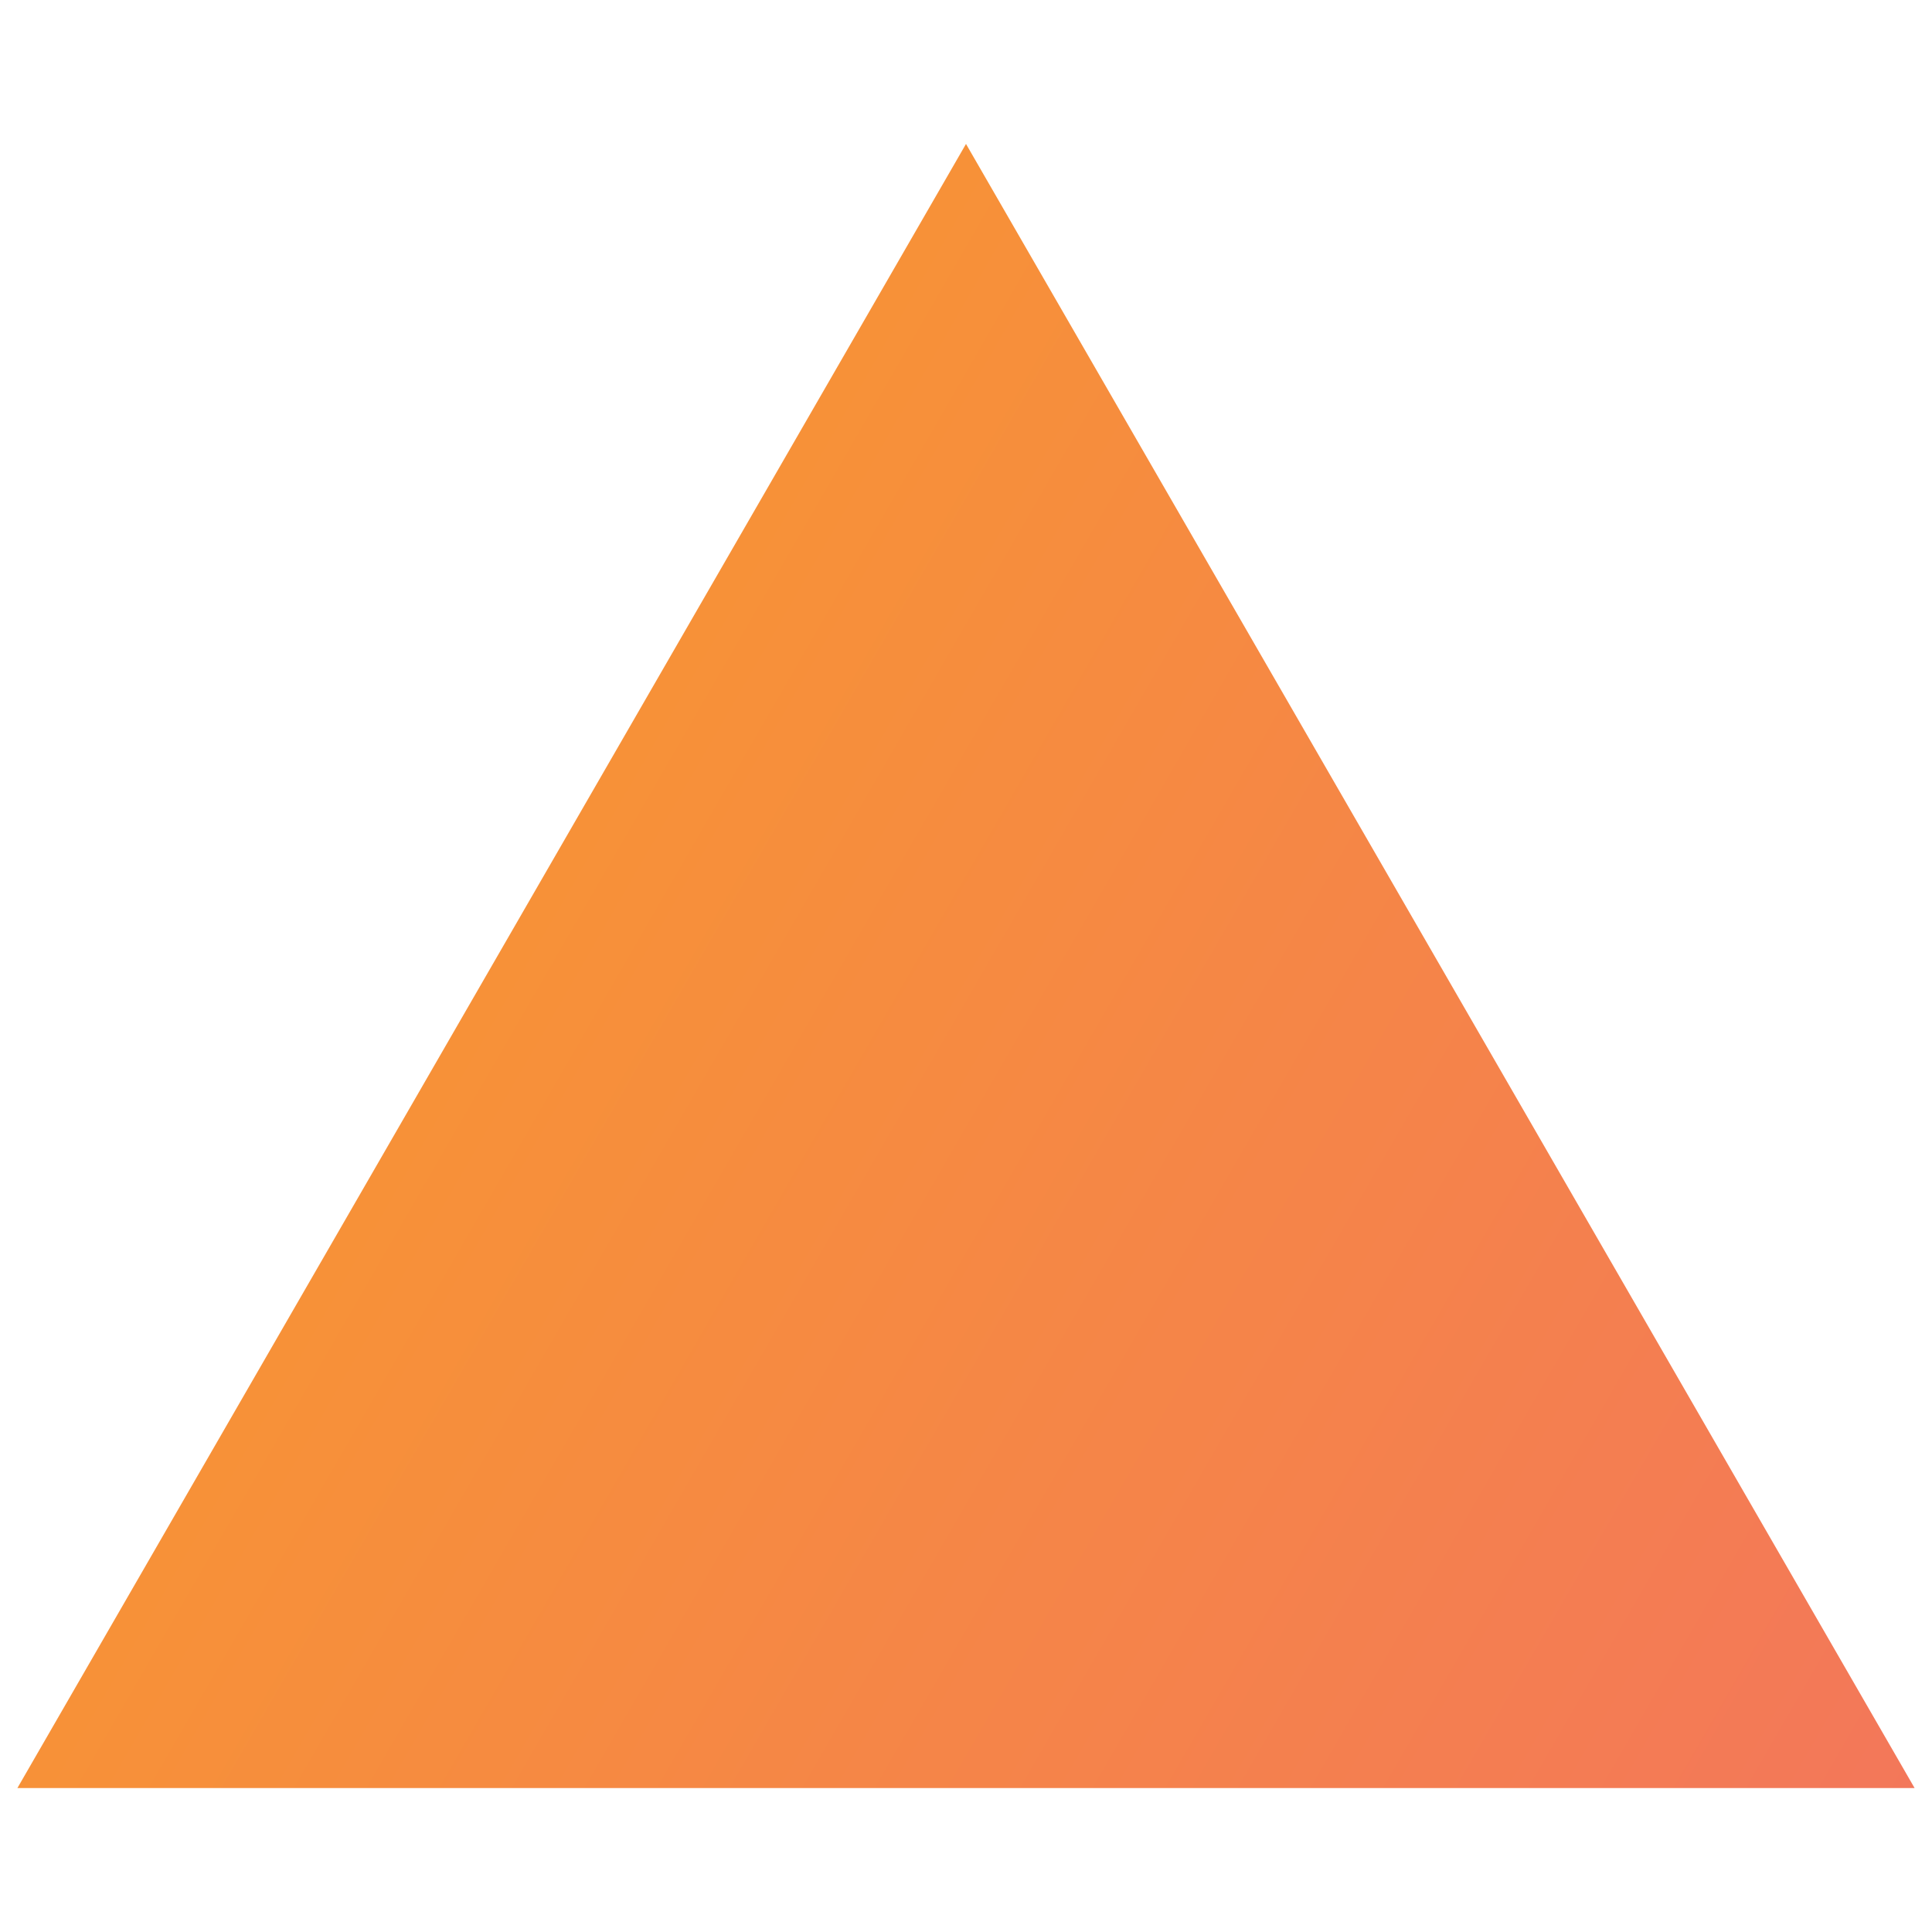 <?xml version="1.0" encoding="utf-8"?>
<!-- Generator: Adobe Illustrator 19.2.0, SVG Export Plug-In . SVG Version: 6.00 Build 0)  -->
<!DOCTYPE svg PUBLIC "-//W3C//DTD SVG 1.1//EN" "http://www.w3.org/Graphics/SVG/1.1/DTD/svg11.dtd">
<svg version="1.1" id="_x2D_" xmlns="http://www.w3.org/2000/svg" xmlns:xlink="http://www.w3.org/1999/xlink" x="0px" y="0px"
	 viewBox="0 0 200 200" style="enable-background:new 0 0 200 200;" xml:space="preserve">
<style type="text/css">
	.st0{fill-rule:evenodd;clip-rule:evenodd;fill:url(#SVGID_1_);}
</style>
<linearGradient id="SVGID_1_" gradientUnits="userSpaceOnUse" x1="160.398" y1="82.196" x2="160.398" y2="-93.567" gradientTransform="matrix(-0.5 0.866 -0.866 -0.5 198.396 -4.573801e-02)">
	<stop  offset="0" style="stop-color:#F79237"/>
	<stop  offset="1" style="stop-color:#F3775A"/>
</linearGradient>
<polygon class="st0" points="100,14.9 198.2,185.1 1.8,185.1 "/>
</svg>
